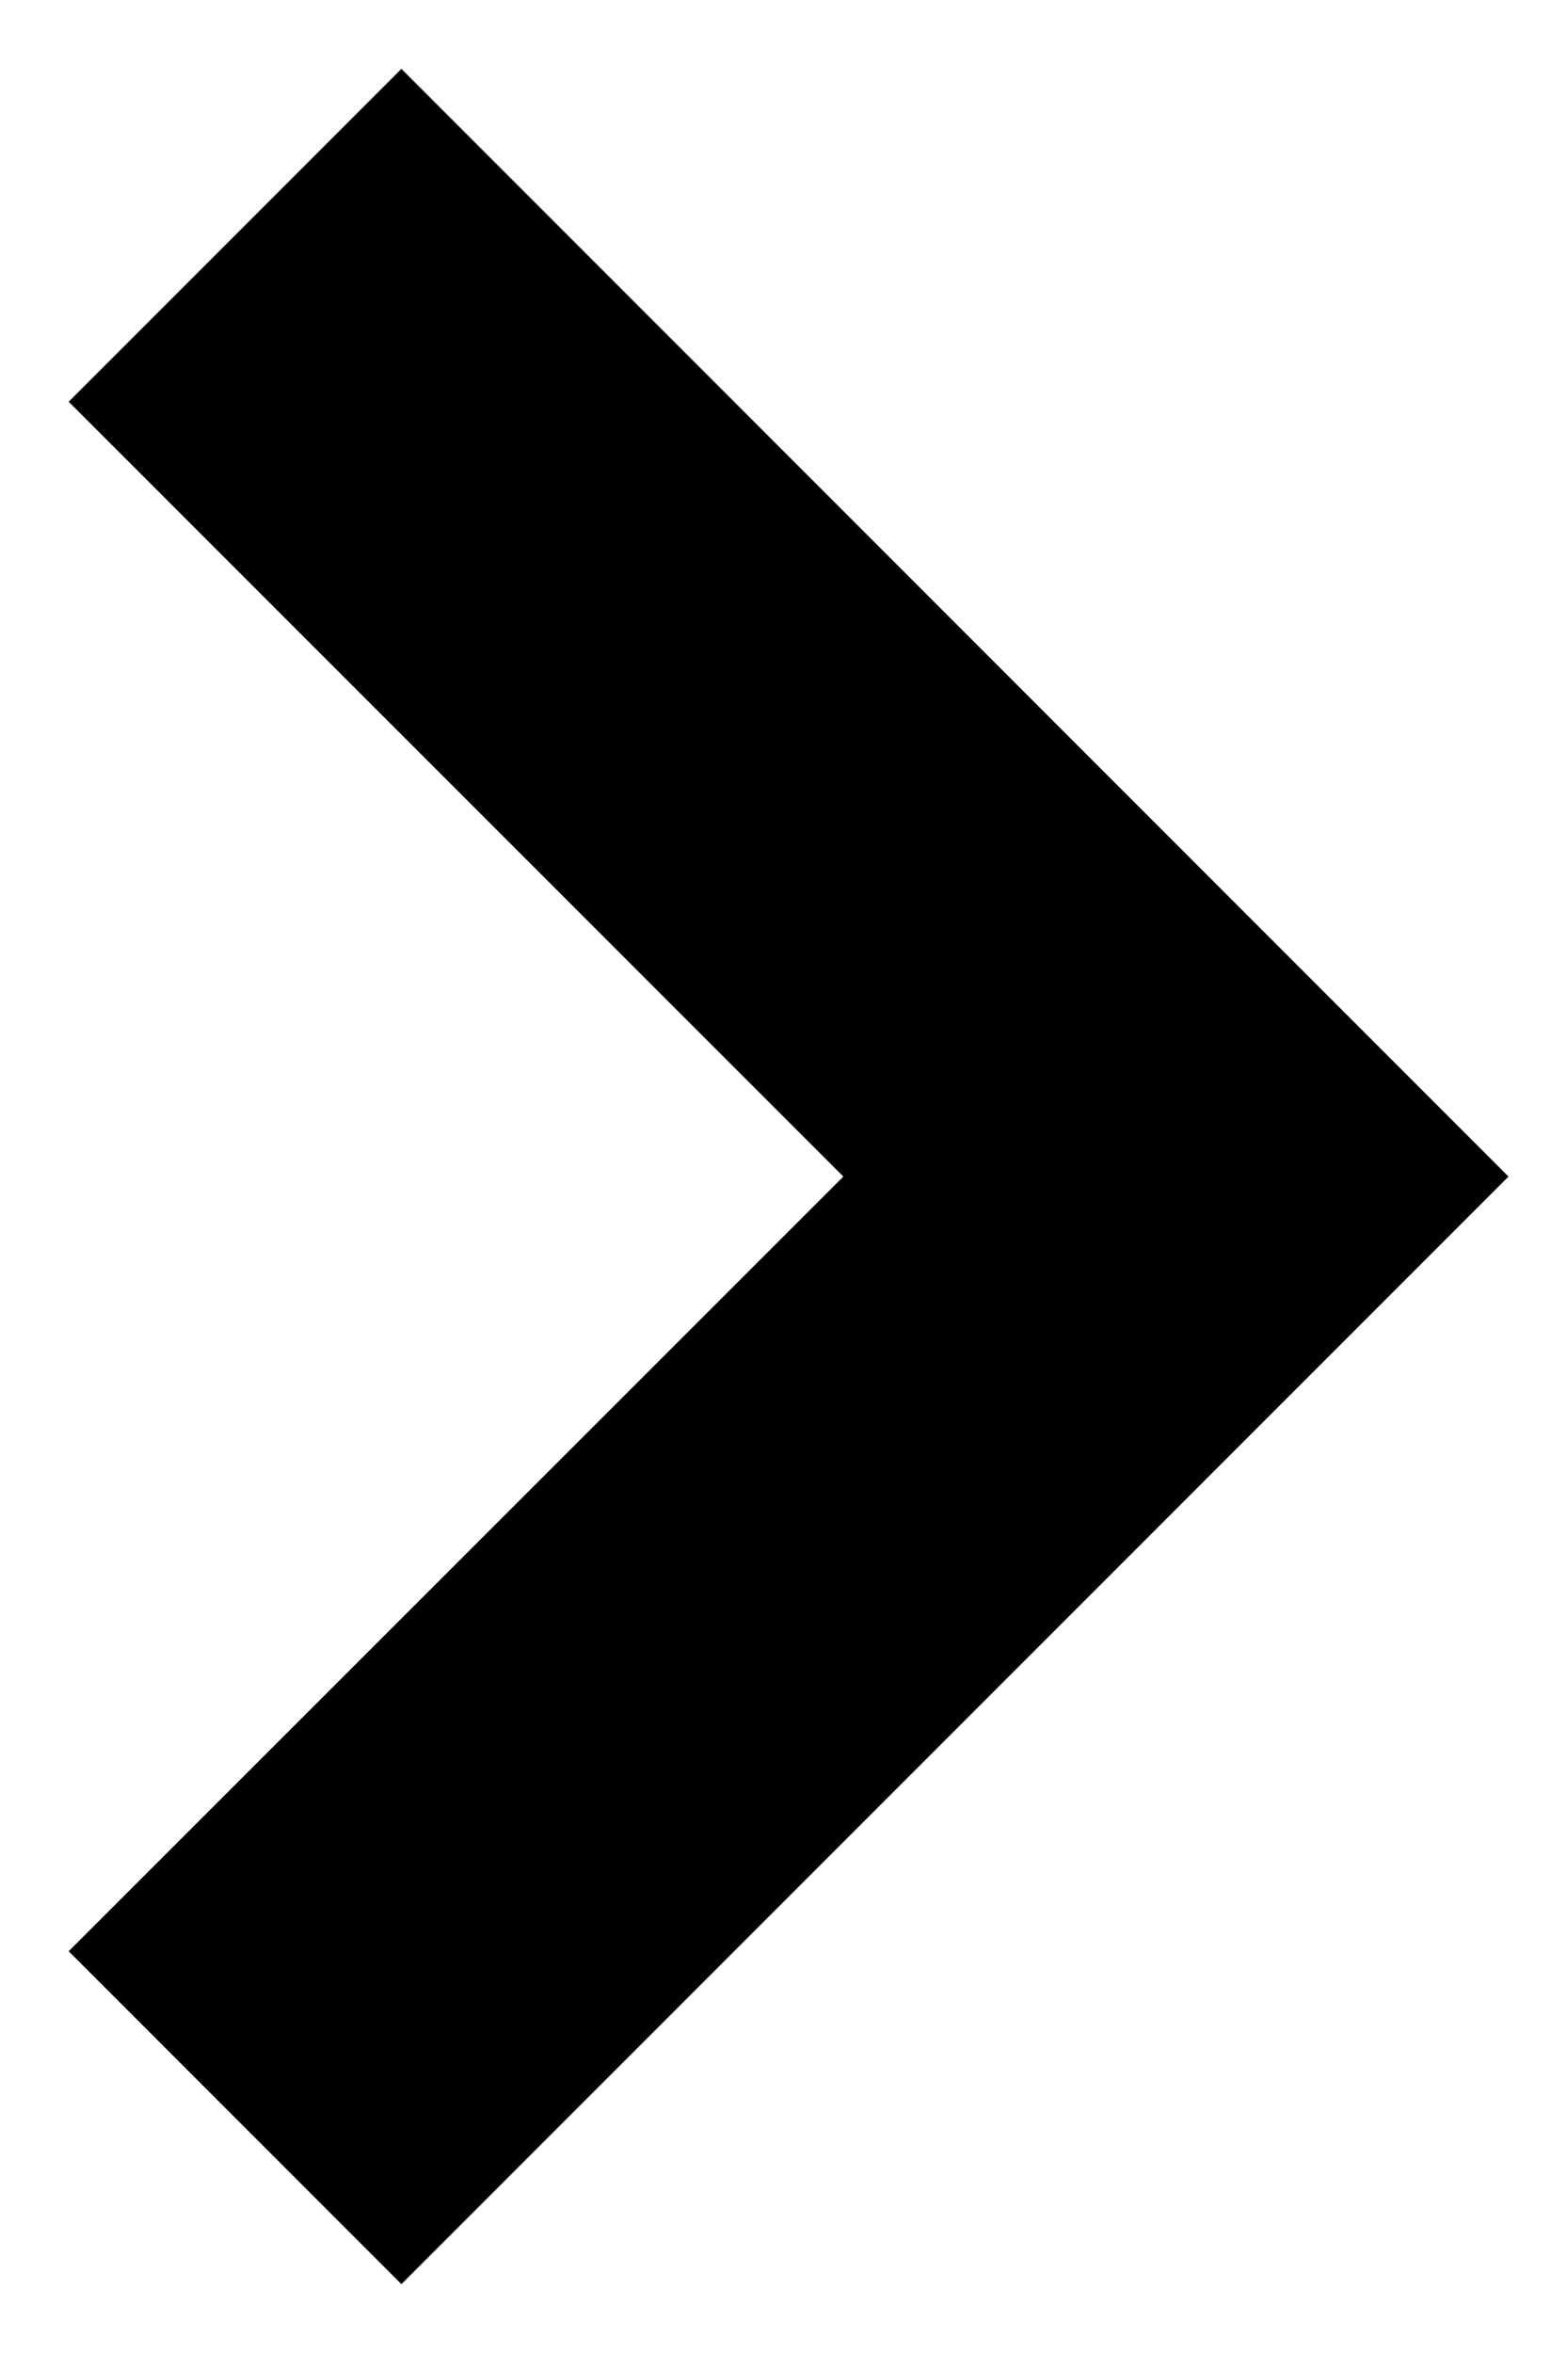 <svg width="20" height="30" viewBox="0 0 20 30" fill="none" xmlns="http://www.w3.org/2000/svg">
<path d="M5.12 29.122L19.241 15.001L5.12 0.878L0.876 5.122L10.757 15.001L0.876 24.878L5.12 29.122Z" fill="black"/>
</svg>
